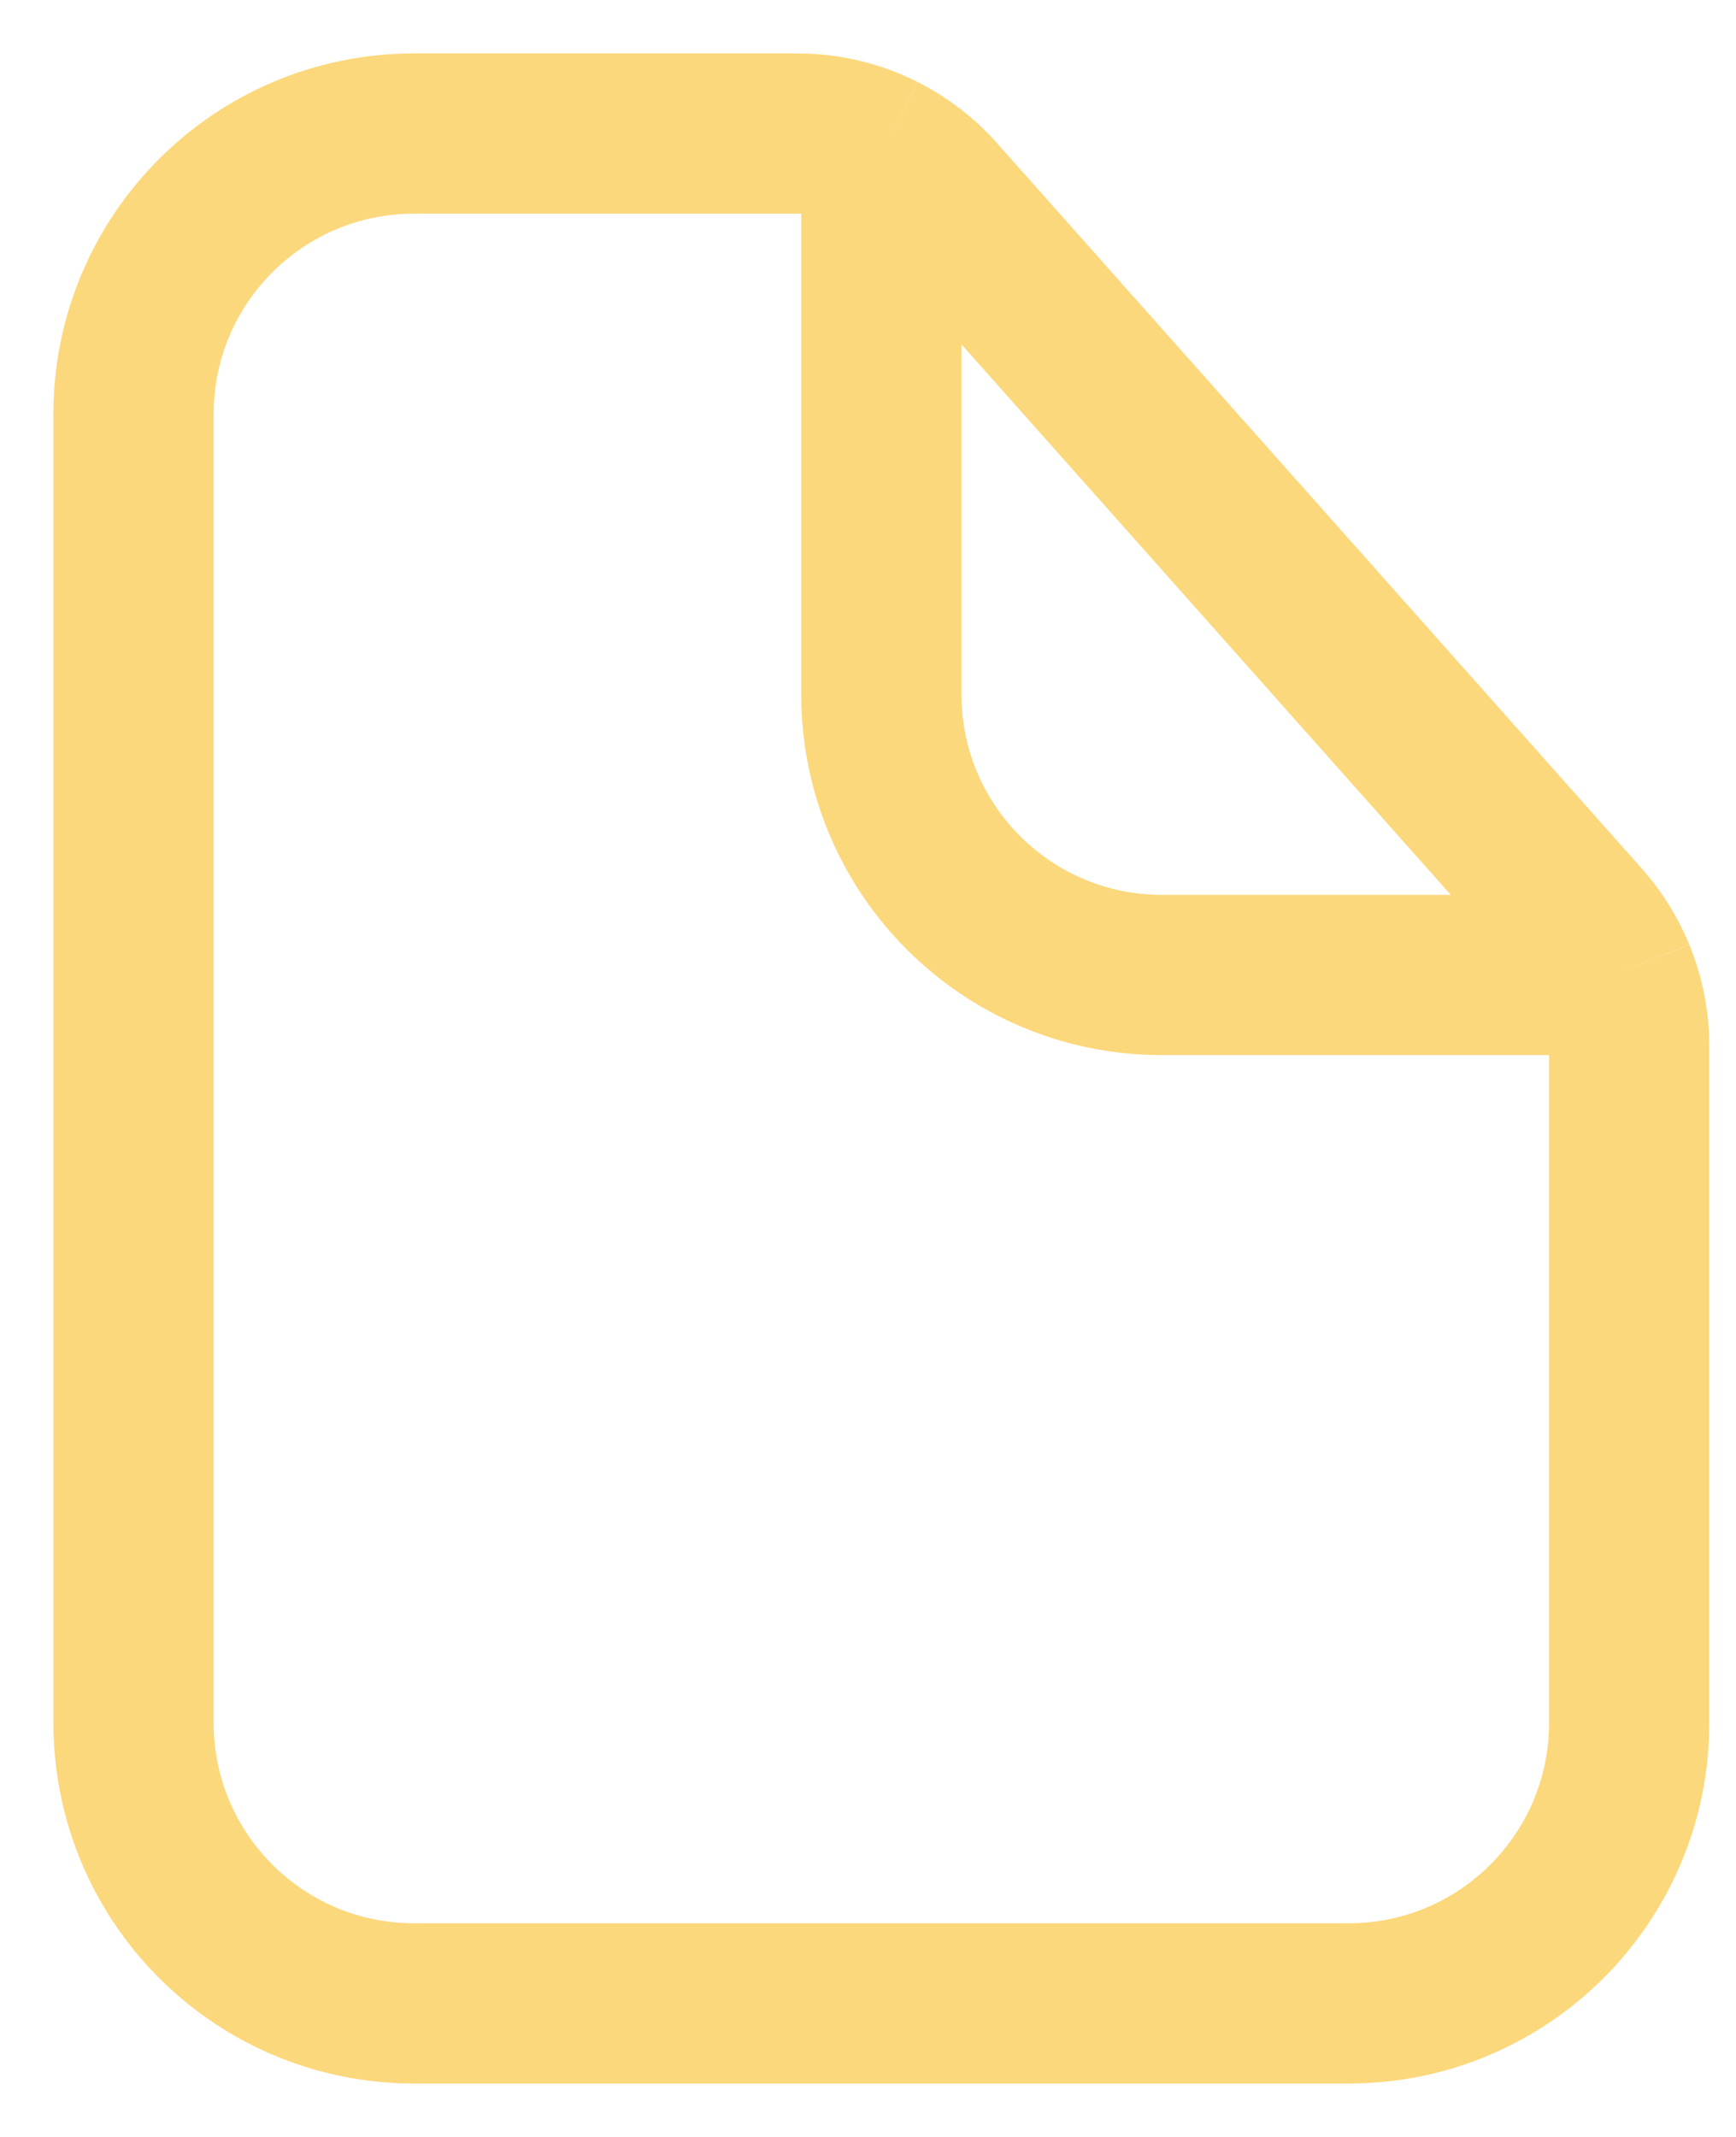 <svg width="26" height="32" viewBox="0 0 26 32" fill="none" xmlns="http://www.w3.org/2000/svg">
<path d="M13.2 2.298C12.814 2.104 12.384 2 11.943 2H6.2C3.88 2 2 3.88 2 6.2V25.8C2 28.12 3.88 30 6.2 30H20.2C22.52 30 24.4 28.12 24.4 25.8V15.665C24.4 15.296 24.327 14.935 24.19 14.6M13.2 2.298C13.513 2.456 13.797 2.672 14.035 2.94L23.693 13.804C23.904 14.042 24.071 14.311 24.19 14.6M13.2 2.298V10.4C13.2 12.72 15.08 14.6 17.4 14.6H24.19" stroke="#FCD87C" stroke-width="2.4"/>
</svg>
